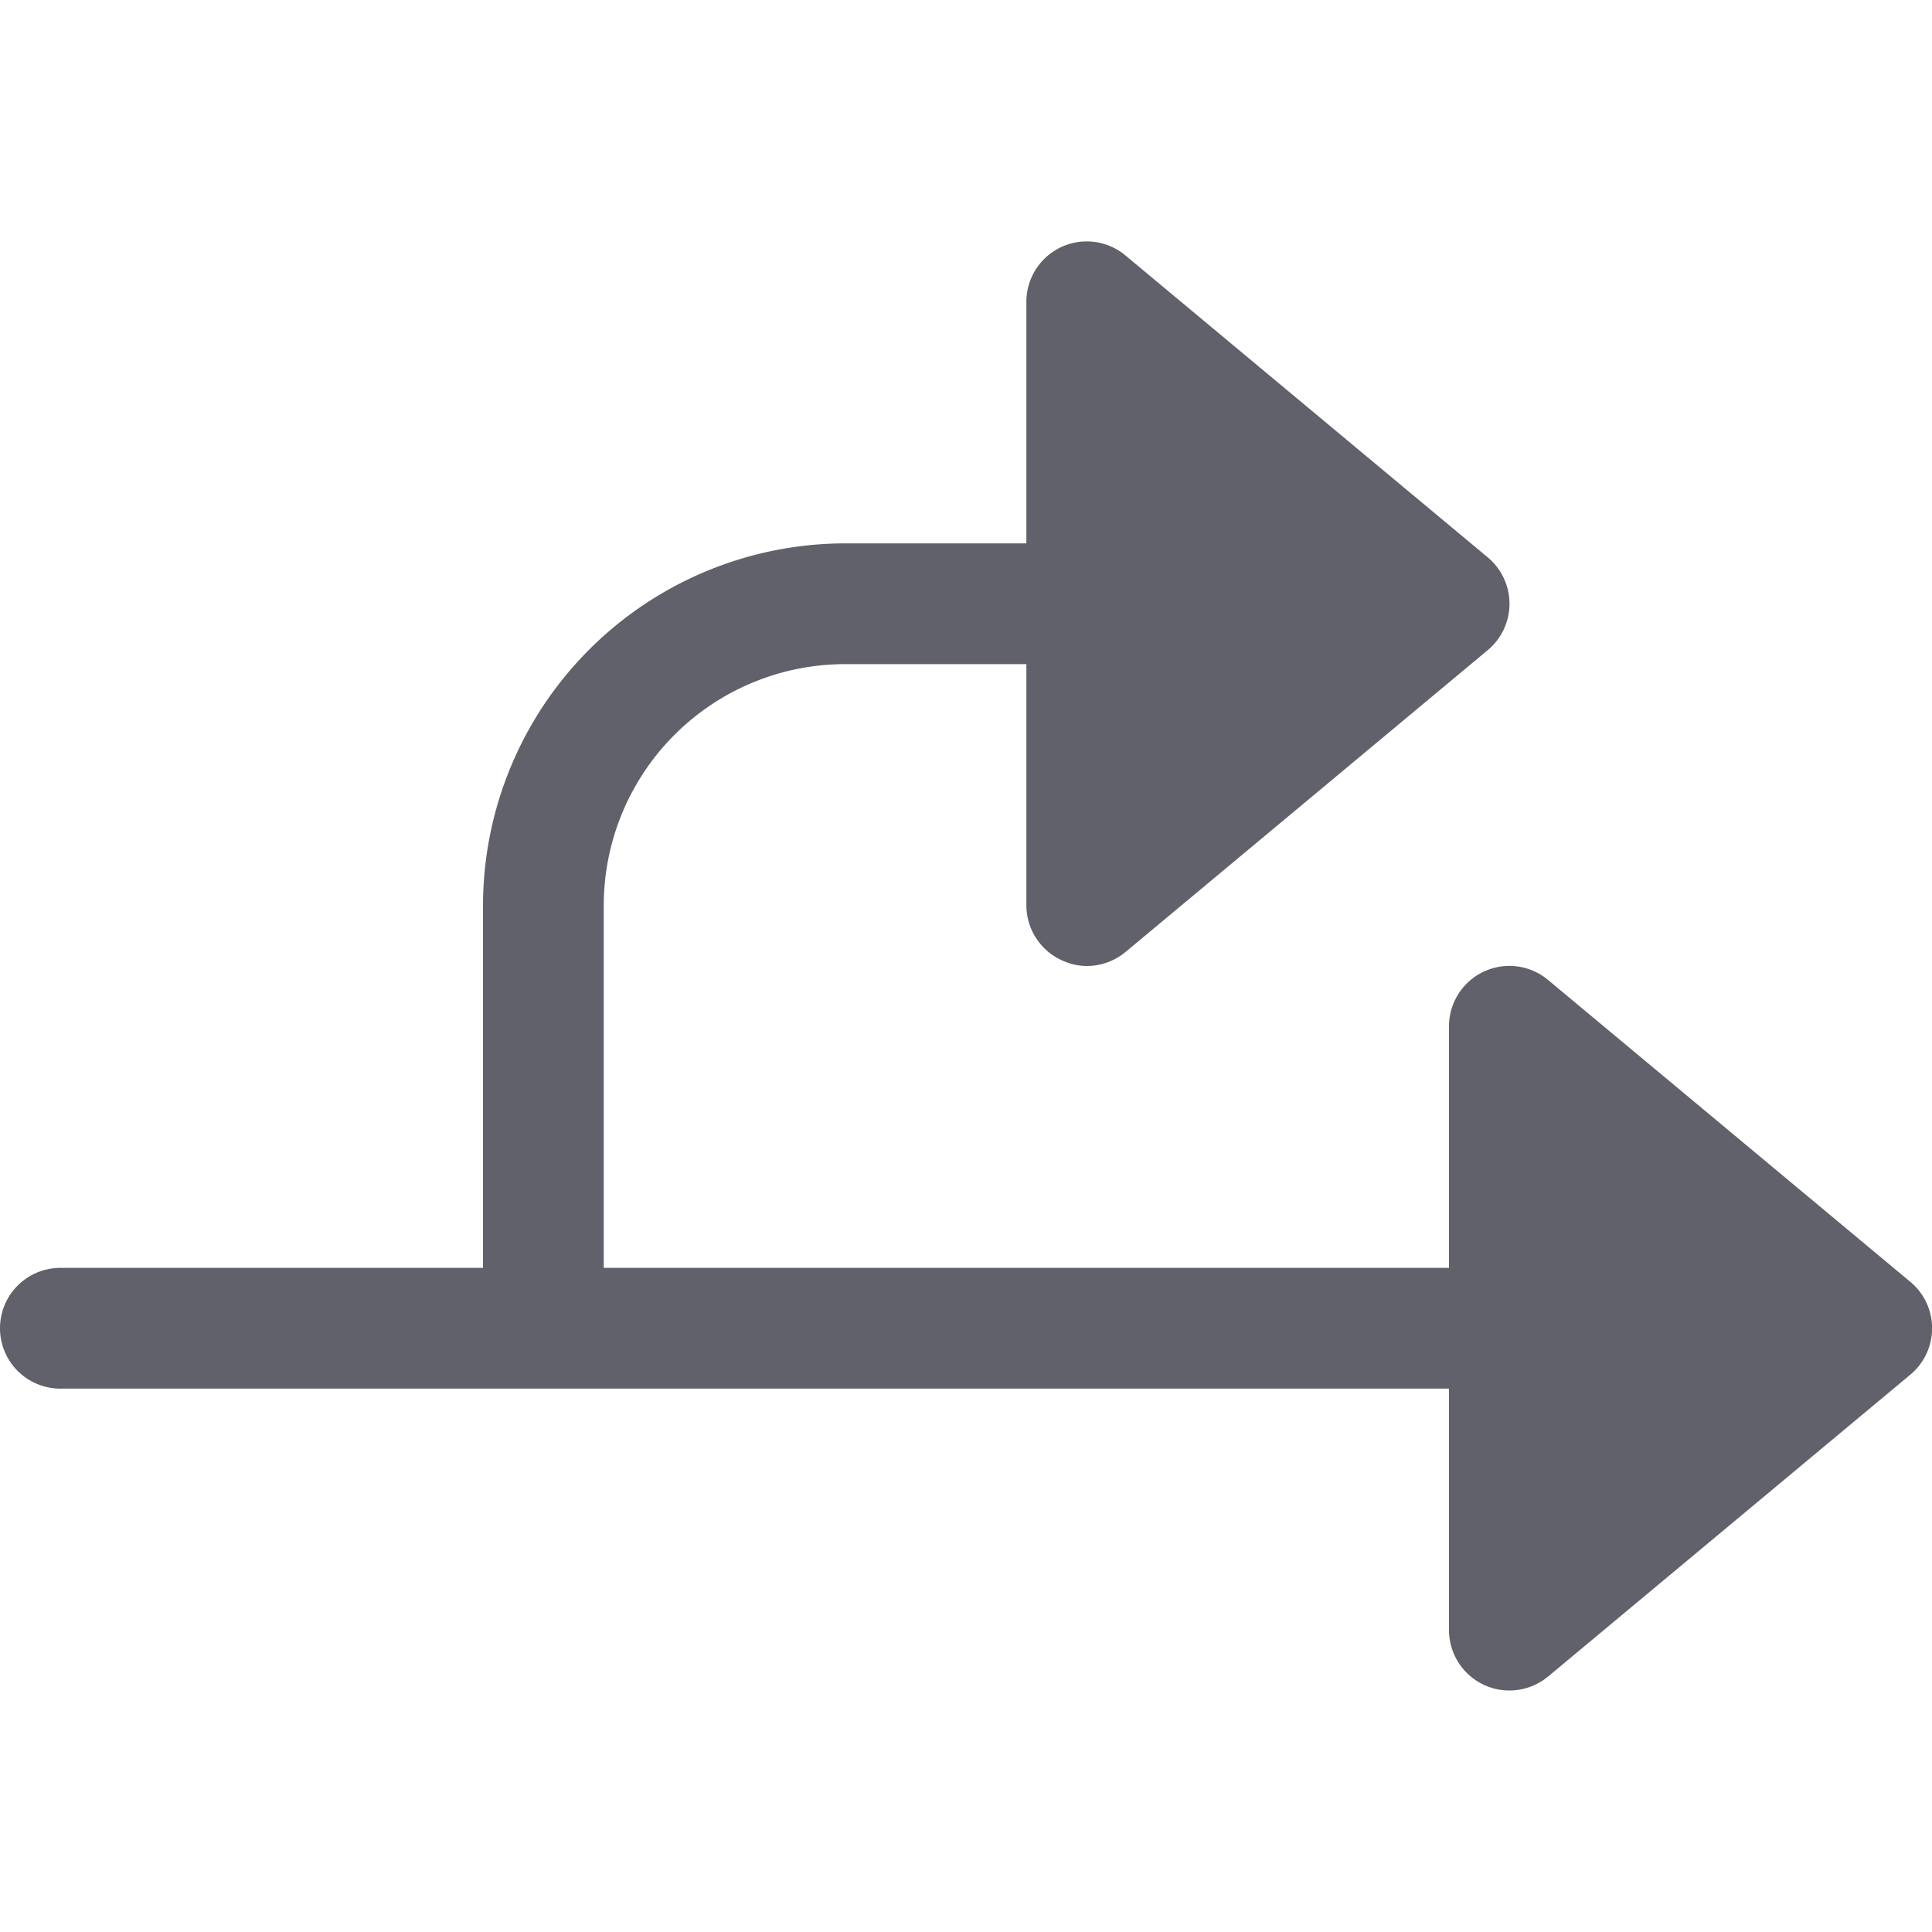 <svg xmlns="http://www.w3.org/2000/svg" height="24" width="24" viewBox="0 0 32 32"><path d="M31.641,21.231l-6-5A1,1,0,0,0,24,17v4H10V15a4,4,0,0,1,4-4h3v4a1,1,0,0,0,.576.9A.986.986,0,0,0,18,16a1.007,1.007,0,0,0,.641-.231l6-5a1,1,0,0,0,0-1.538l-6-5A1,1,0,0,0,17,5V9H14a6.006,6.006,0,0,0-6,6v6H1a1,1,0,0,0,0,2H24v4a1,1,0,0,0,.576.905A.986.986,0,0,0,25,28a1.007,1.007,0,0,0,.641-.231l6-5a1,1,0,0,0,0-1.538Z" fill="#61616b"></path></svg>